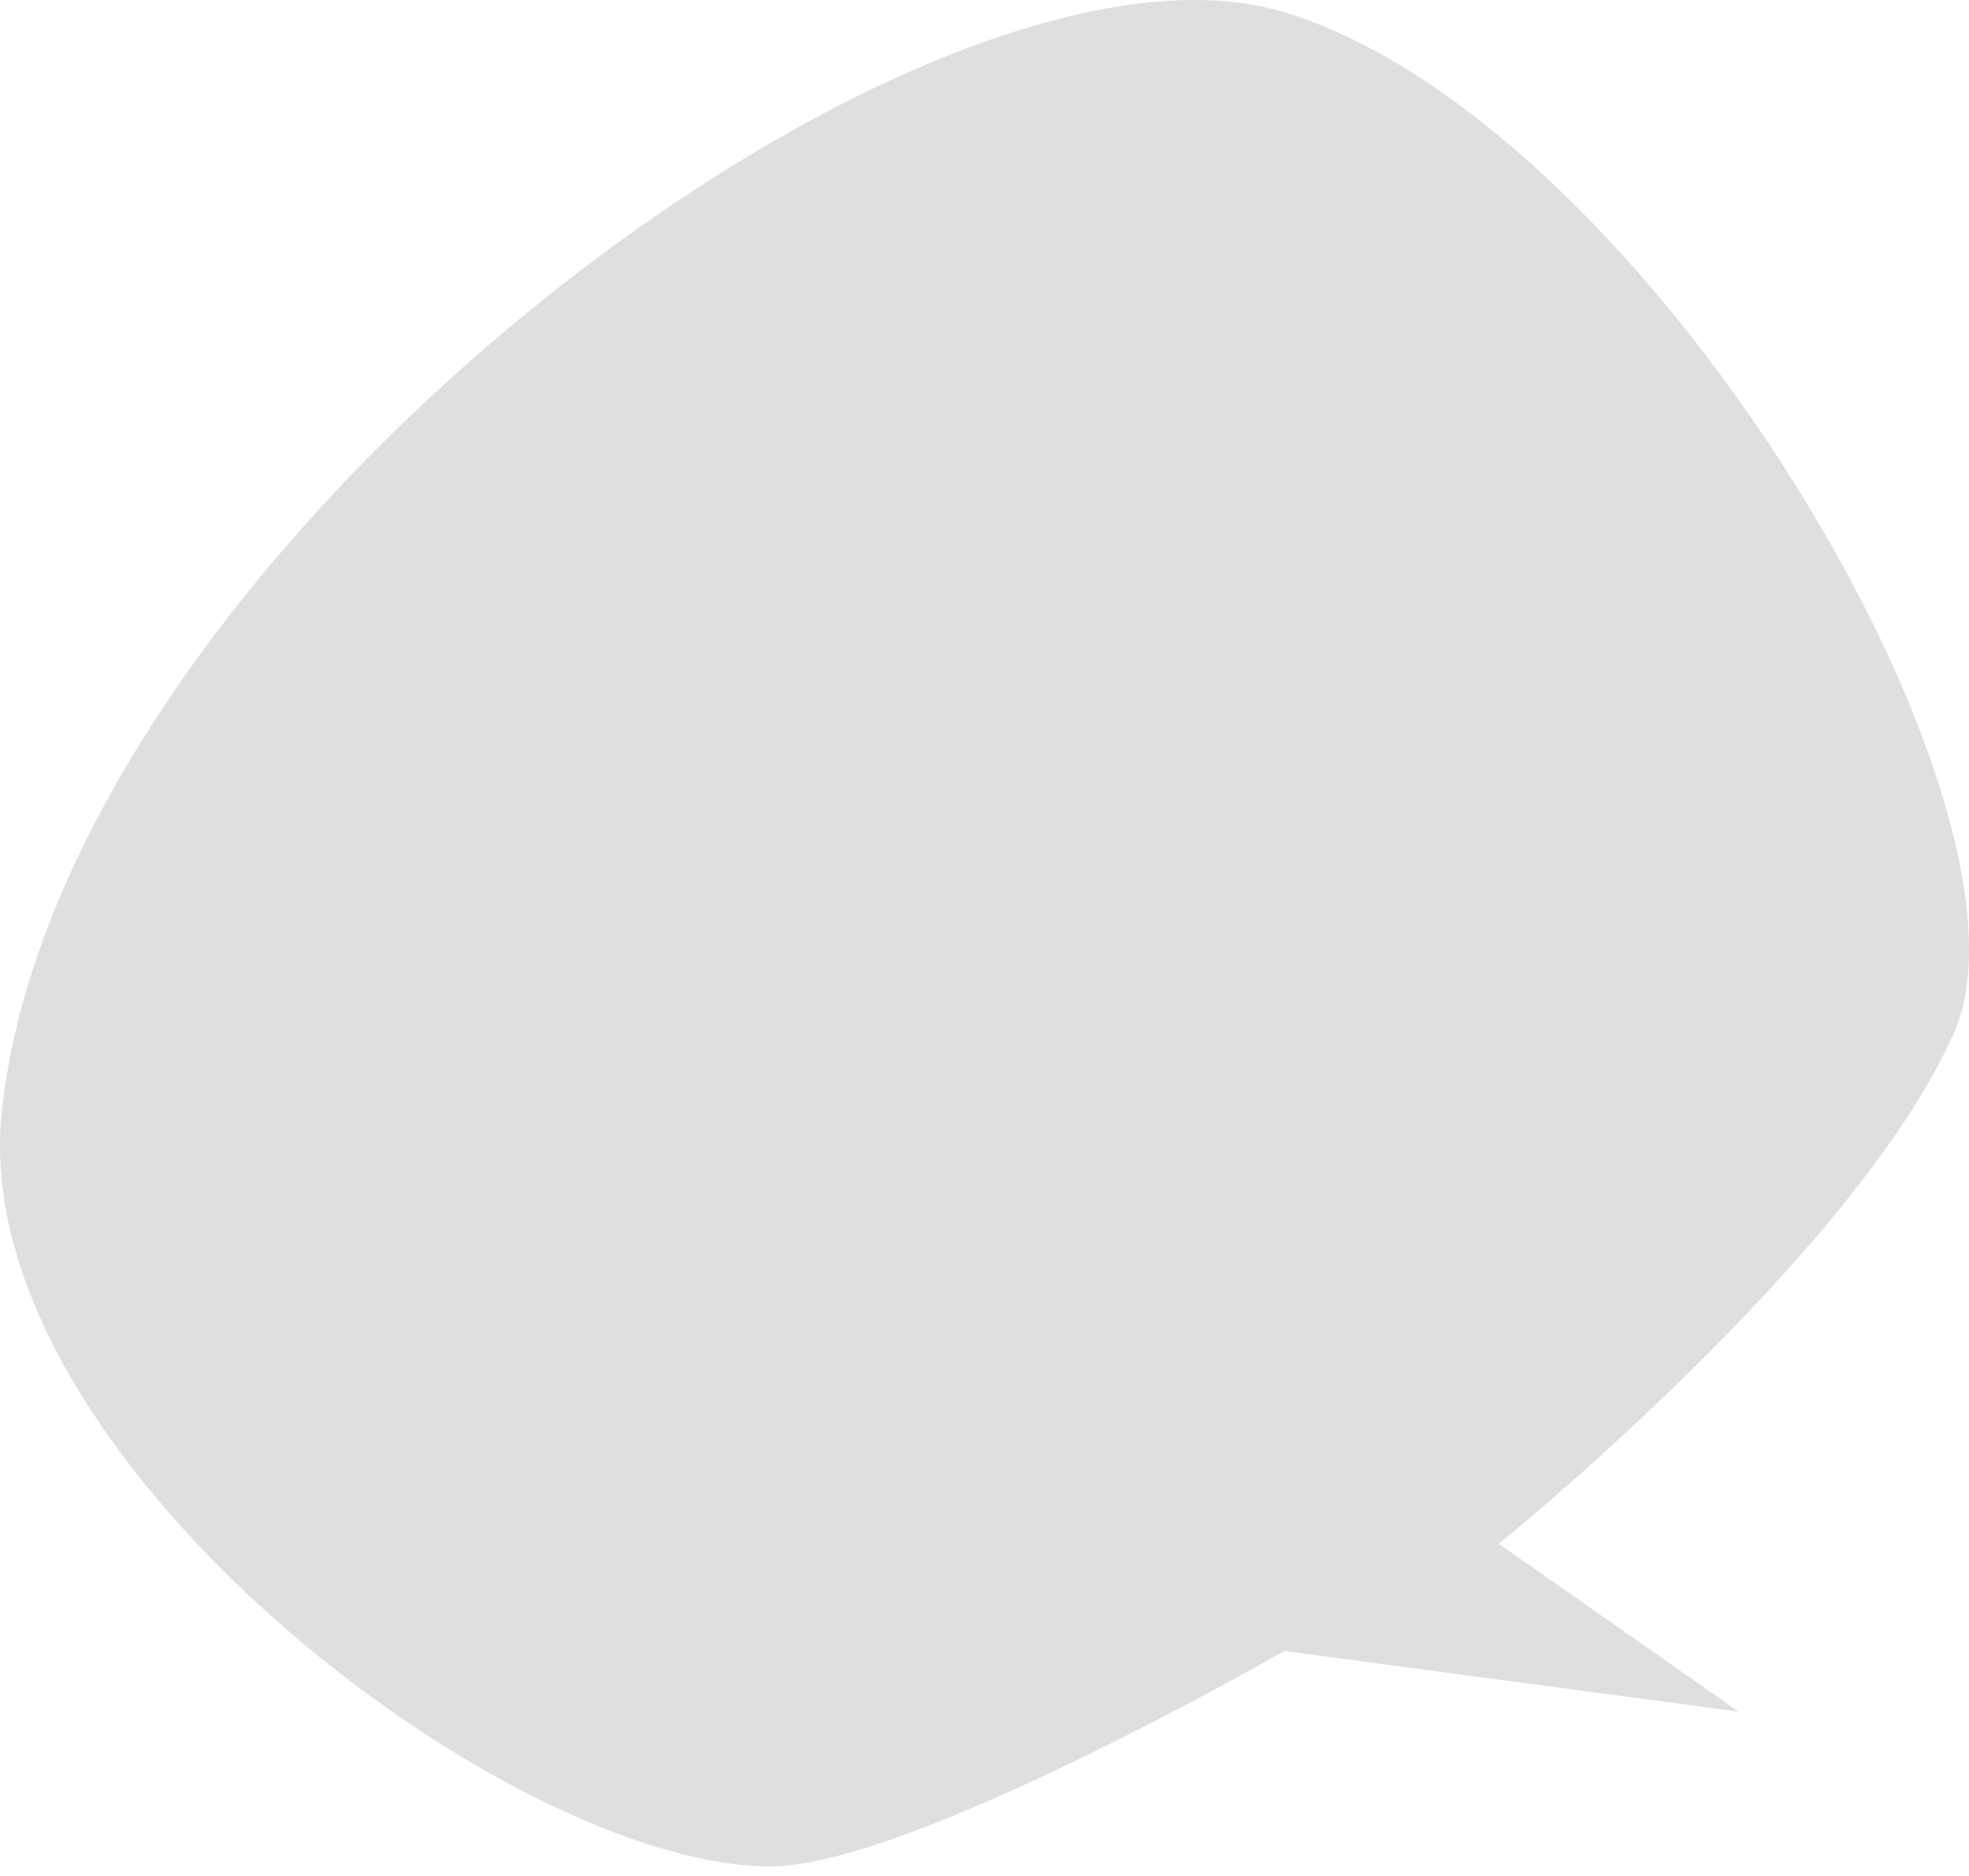 <svg width="106" height="101" viewBox="0 0 106 101" fill="none" xmlns="http://www.w3.org/2000/svg">
<path d="M41.496 100.482C27.261 100.482 -1.701 78.421 0.078 60.081C3.008 29.921 49.586 -5.271 69.142 0.66C88.698 6.592 110.524 43.592 105.182 55.625C99.84 67.658 80.685 83.111 80.685 83.111L93.597 92.147L69.139 88.881C69.139 88.881 48.992 100.482 41.496 100.482Z" fill="#DFDFDF"/>
<path d="M71.575 54.732C71.575 54.732 76.415 49.398 73.216 43.866C70.017 38.334 69.163 40.327 69.586 35.495C70.008 30.664 62.934 34.072 60.641 29.528C58.348 24.984 52.133 24.134 47.944 28.108C43.754 32.083 38.497 29.39 35.373 32.794C32.249 36.198 27.86 47.215 45.452 57.469C63.045 67.722 71.575 54.732 71.575 54.732Z" fill="#DFDFDF"/>
<path d="M62.697 69.304C62.697 69.304 74.272 66.717 73.137 51.32C72.002 35.923 49.996 29.7 42.373 37.413C29.592 50.331 39.683 74.87 62.697 69.304Z" fill="#DFDFDF"/>
<path d="M54.551 74.096C52.269 72.748 51.36 71.664 44.119 72.233C36.878 72.803 30.813 70.257 30.385 65.14C30.385 65.14 24.742 58.864 26.431 53.004C28.119 47.143 30.385 47.357 29.519 42.564C28.652 37.77 36.861 38.839 38.566 35.11C40.27 31.381 46.142 32.235 48.155 36.812C50.168 41.388 58.583 36.451 60.196 43.755C61.809 51.059 68.504 48.105 66.586 55.65C64.668 63.195 69.353 64.377 67.436 66.931C65.518 69.486 60.836 70.34 60.195 73.321C59.554 76.303 55.777 74.824 54.551 74.096Z" fill="#DFDFDF"/>
<path d="M30.387 65.143C30.387 65.143 29.451 53.132 44.35 42.908" stroke="#DFDFDF" stroke-width="2" stroke-linecap="round" stroke-linejoin="round"/>
<path d="M31.399 58.94C35.8 57.899 40.384 57.899 44.785 58.94C52.31 60.657 54.994 58.177 54.994 58.177" stroke="#DFDFDF" stroke-width="2" stroke-linecap="round" stroke-linejoin="round"/>
<path d="M32.844 55.464C31.793 52.348 31.304 49.071 31.4 45.784" stroke="#DFDFDF" stroke-width="2" stroke-linecap="round" stroke-linejoin="round"/>
<path d="M36.323 50.149C36.323 50.149 39.743 50.291 47.019 48.302" stroke="#DFDFDF" stroke-width="2" stroke-linecap="round" stroke-linejoin="round"/>
<path d="M39.873 46.435C39.873 46.435 39.648 41.773 39.873 38.863" stroke="#DFDFDF" stroke-width="2" stroke-linecap="round" stroke-linejoin="round"/>
</svg>

